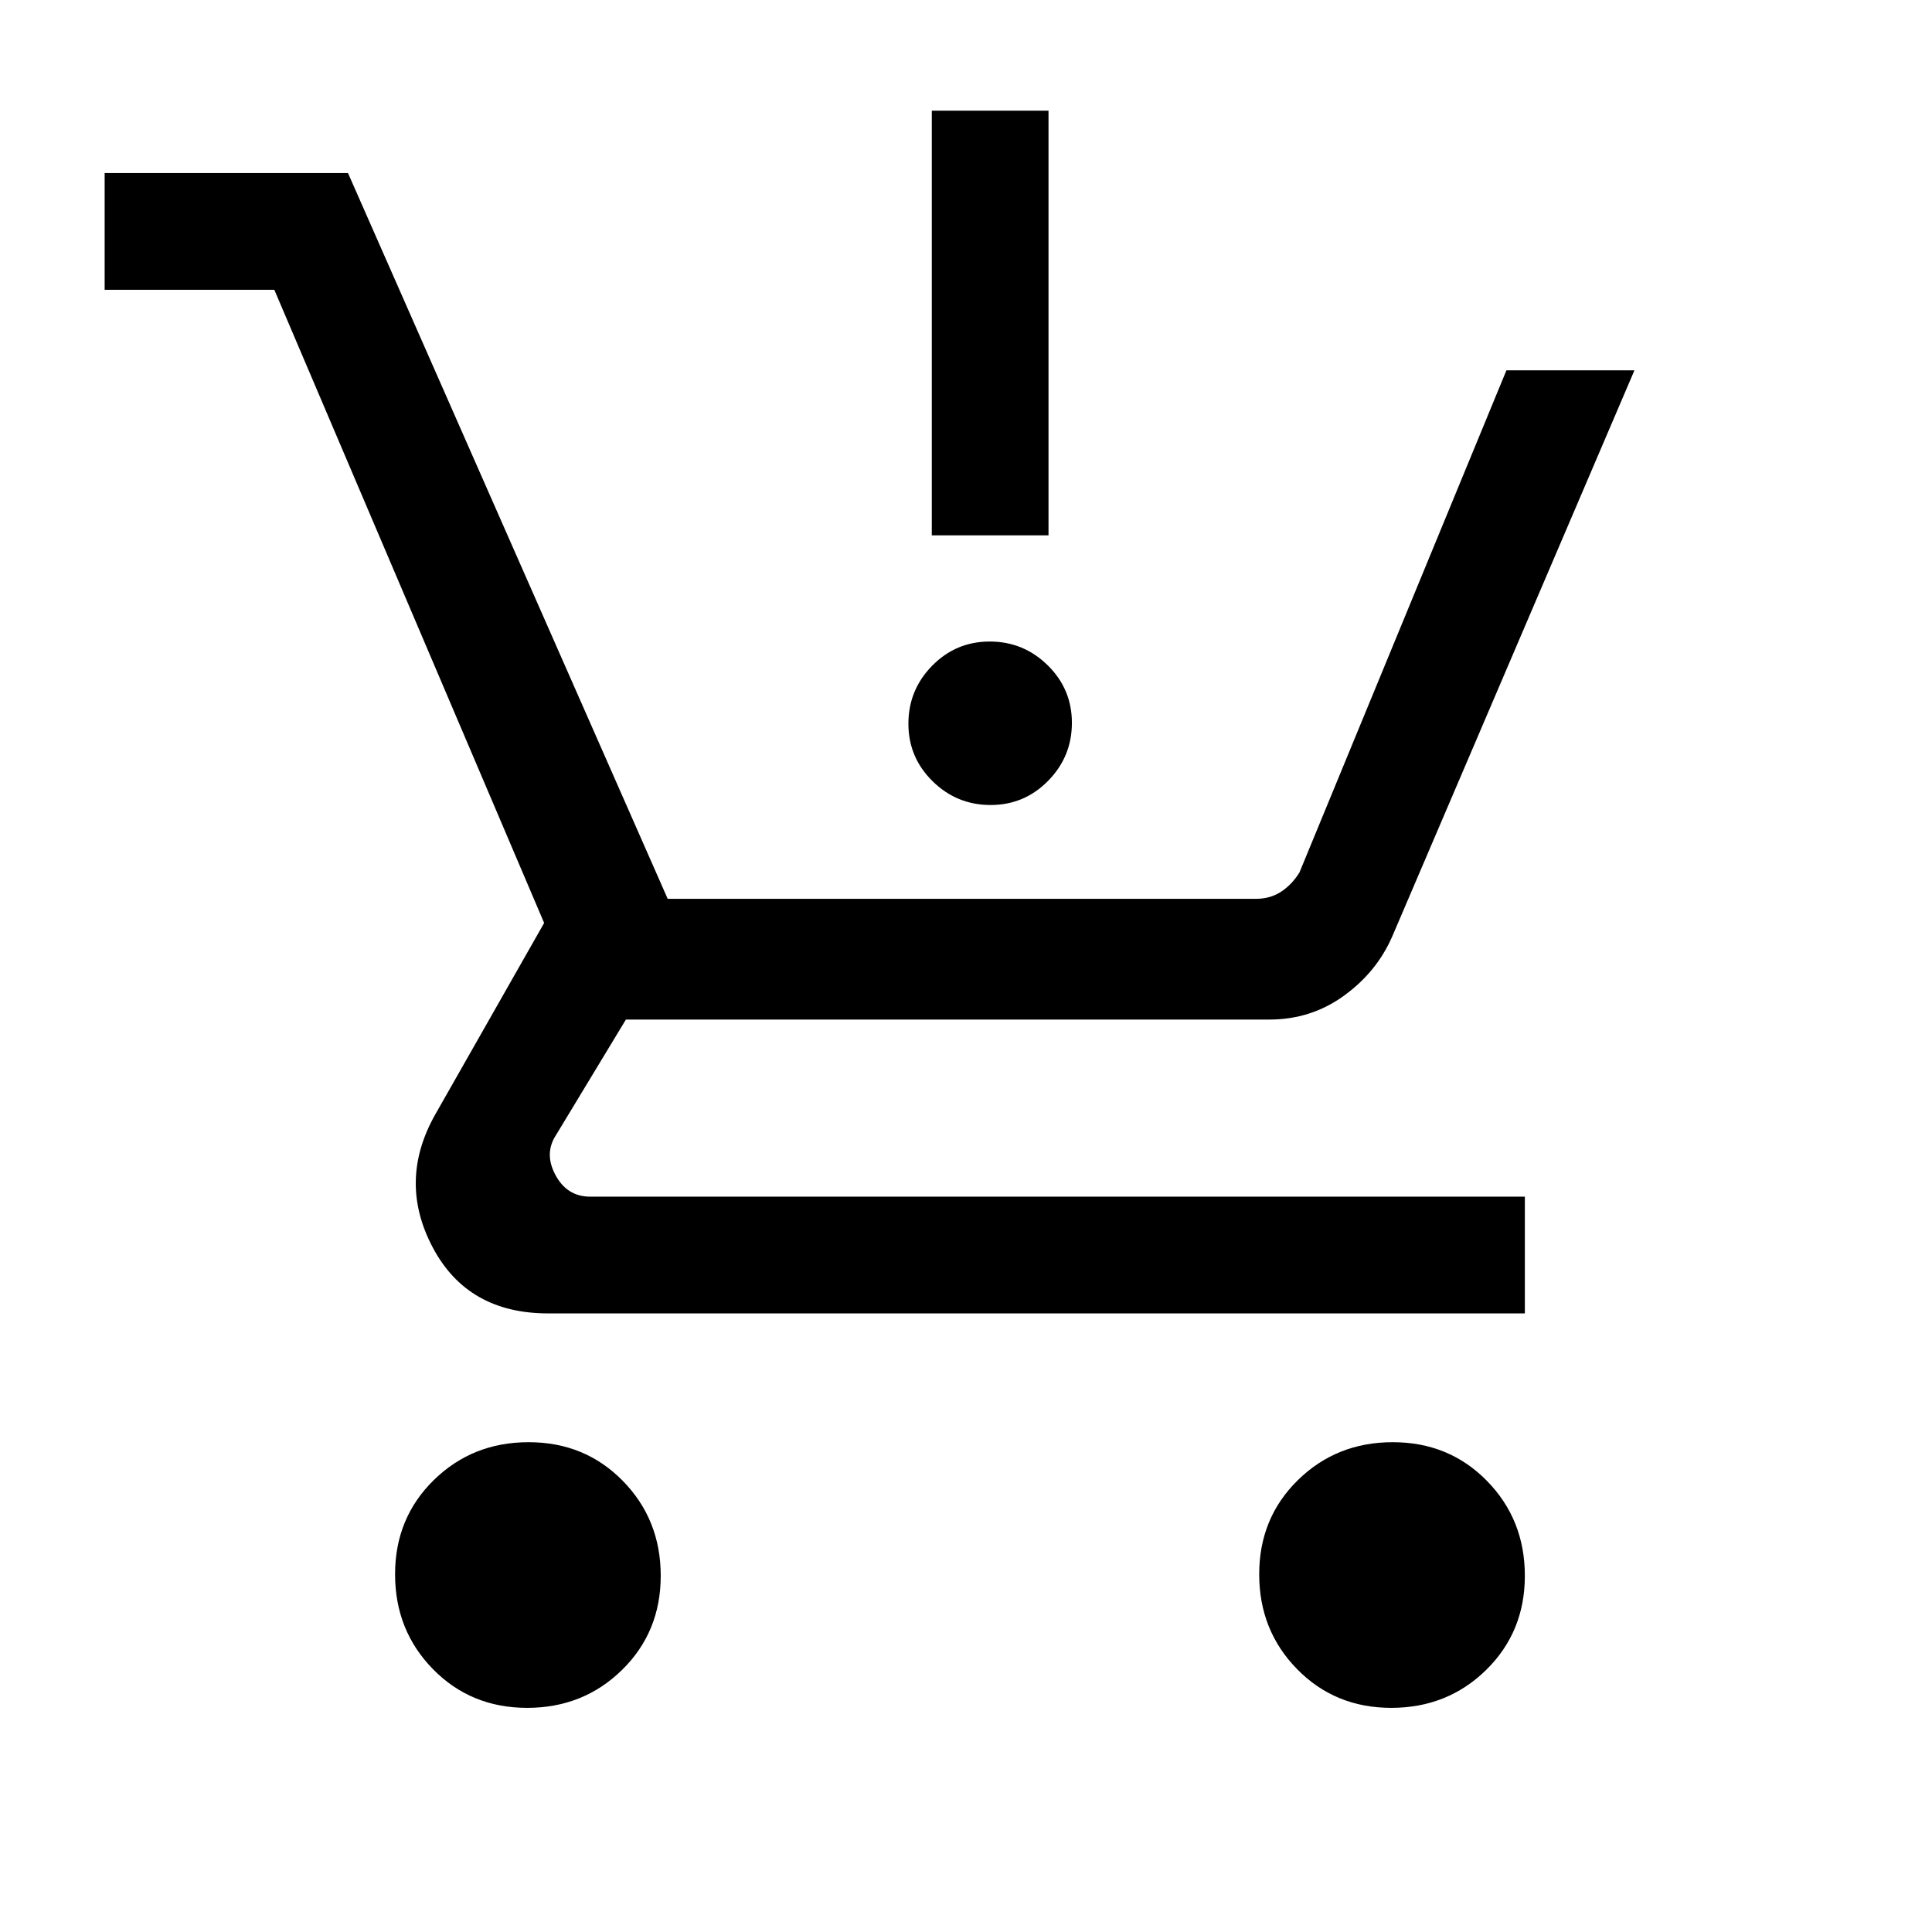 <svg xmlns="http://www.w3.org/2000/svg" height="20" viewBox="0 -960 960 960" width="20"><path d="M492.21-560q-16.79 0-28.81-11.81t-12.02-28.59q0-16.79 11.81-28.81t28.6-12.02q16.79 0 28.81 11.81t12.02 28.59q0 16.79-11.81 28.81T492.21-560ZM463-694v-211h58v211h-58ZM261.94-111.38q-27.94 0-46.79-19.22-18.84-19.22-18.84-47.16 0-27.93 19.22-46.78 19.21-18.84 47.15-18.84 27.94 0 46.78 19.21 18.85 19.22 18.85 47.16 0 27.93-19.22 46.78t-47.15 18.85Zm429.38 0q-27.94 0-46.78-19.22-18.85-19.22-18.85-47.16 0-27.93 19.22-46.78 19.22-18.84 47.15-18.84 27.94 0 46.79 19.21 18.84 19.22 18.84 47.16 0 27.93-19.22 46.78-19.21 18.85-47.15 18.85ZM52-816v-58h120.92l158.85 360.62h292.38q6.93 0 12.31-3.47 5.39-3.46 9.23-9.61L748.54-776h63.61L691.77-494.62q-7.69 17.62-24.03 29.43-16.33 11.81-37.05 11.81H311l-34.62 57.23q-6.15 9.23-.38 20 5.77 10.77 17.31 10.77h464.38v58H272.31q-40 0-57.35-32.89-17.34-32.88 1.27-65.88l54.15-95.23L136.31-816H52Z"/></svg>